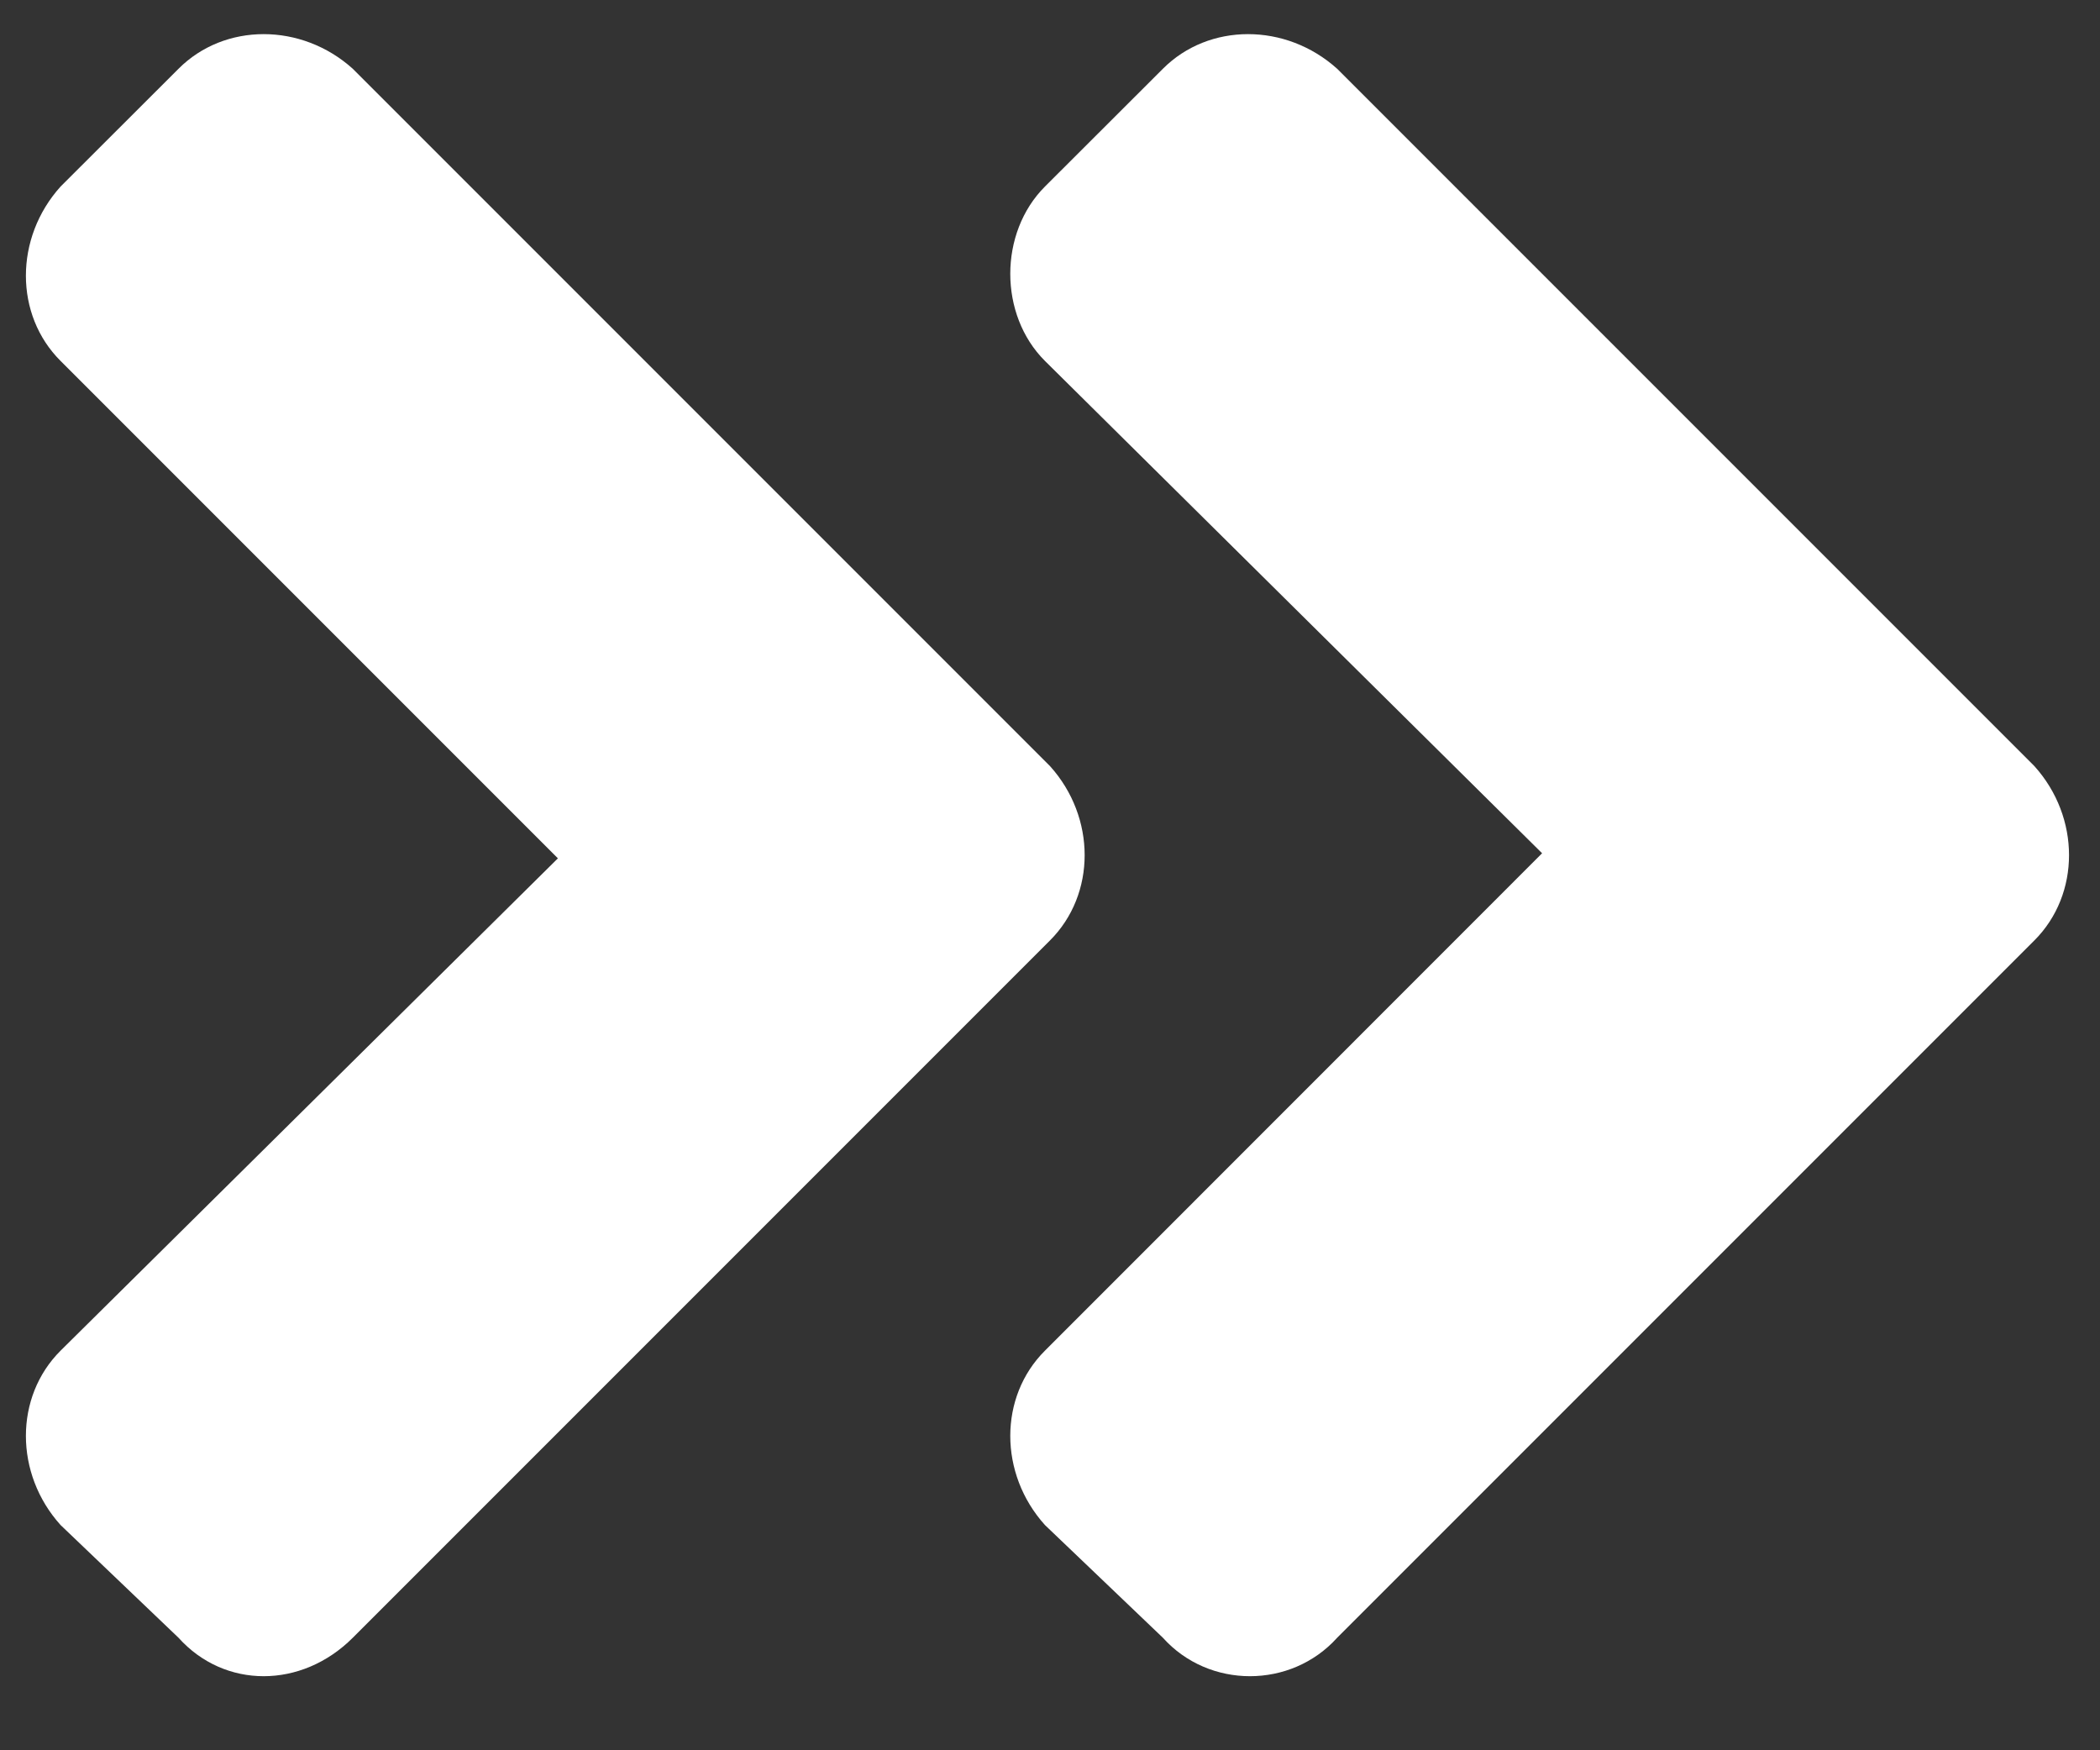 <svg width="12" height="10" viewBox="0 0 12 10" fill="none" xmlns="http://www.w3.org/2000/svg">
<rect x="0" y="0" width="12" height="10" fill="#333333" stroke="none"/>
<path d="M6 5.373L2.016 9.357C1.723 9.65 1.283 9.65 1.02 9.357L0.346 8.713C0.082 8.42 0.082 7.98 0.346 7.717L3.188 4.904L0.346 2.062C0.082 1.799 0.082 1.359 0.346 1.066L1.02 0.393C1.283 0.129 1.723 0.129 2.016 0.393L6 4.377C6.264 4.67 6.264 5.109 6 5.373ZM11.625 4.377C11.889 4.67 11.889 5.109 11.625 5.373L7.641 9.357C7.377 9.65 6.908 9.65 6.645 9.357L5.971 8.713C5.707 8.42 5.707 7.98 5.971 7.717L8.812 4.875L5.971 2.062C5.707 1.799 5.707 1.33 5.971 1.066L6.645 0.393C6.908 0.129 7.348 0.129 7.641 0.393L11.625 4.377Z" fill="white"/>
</svg>
